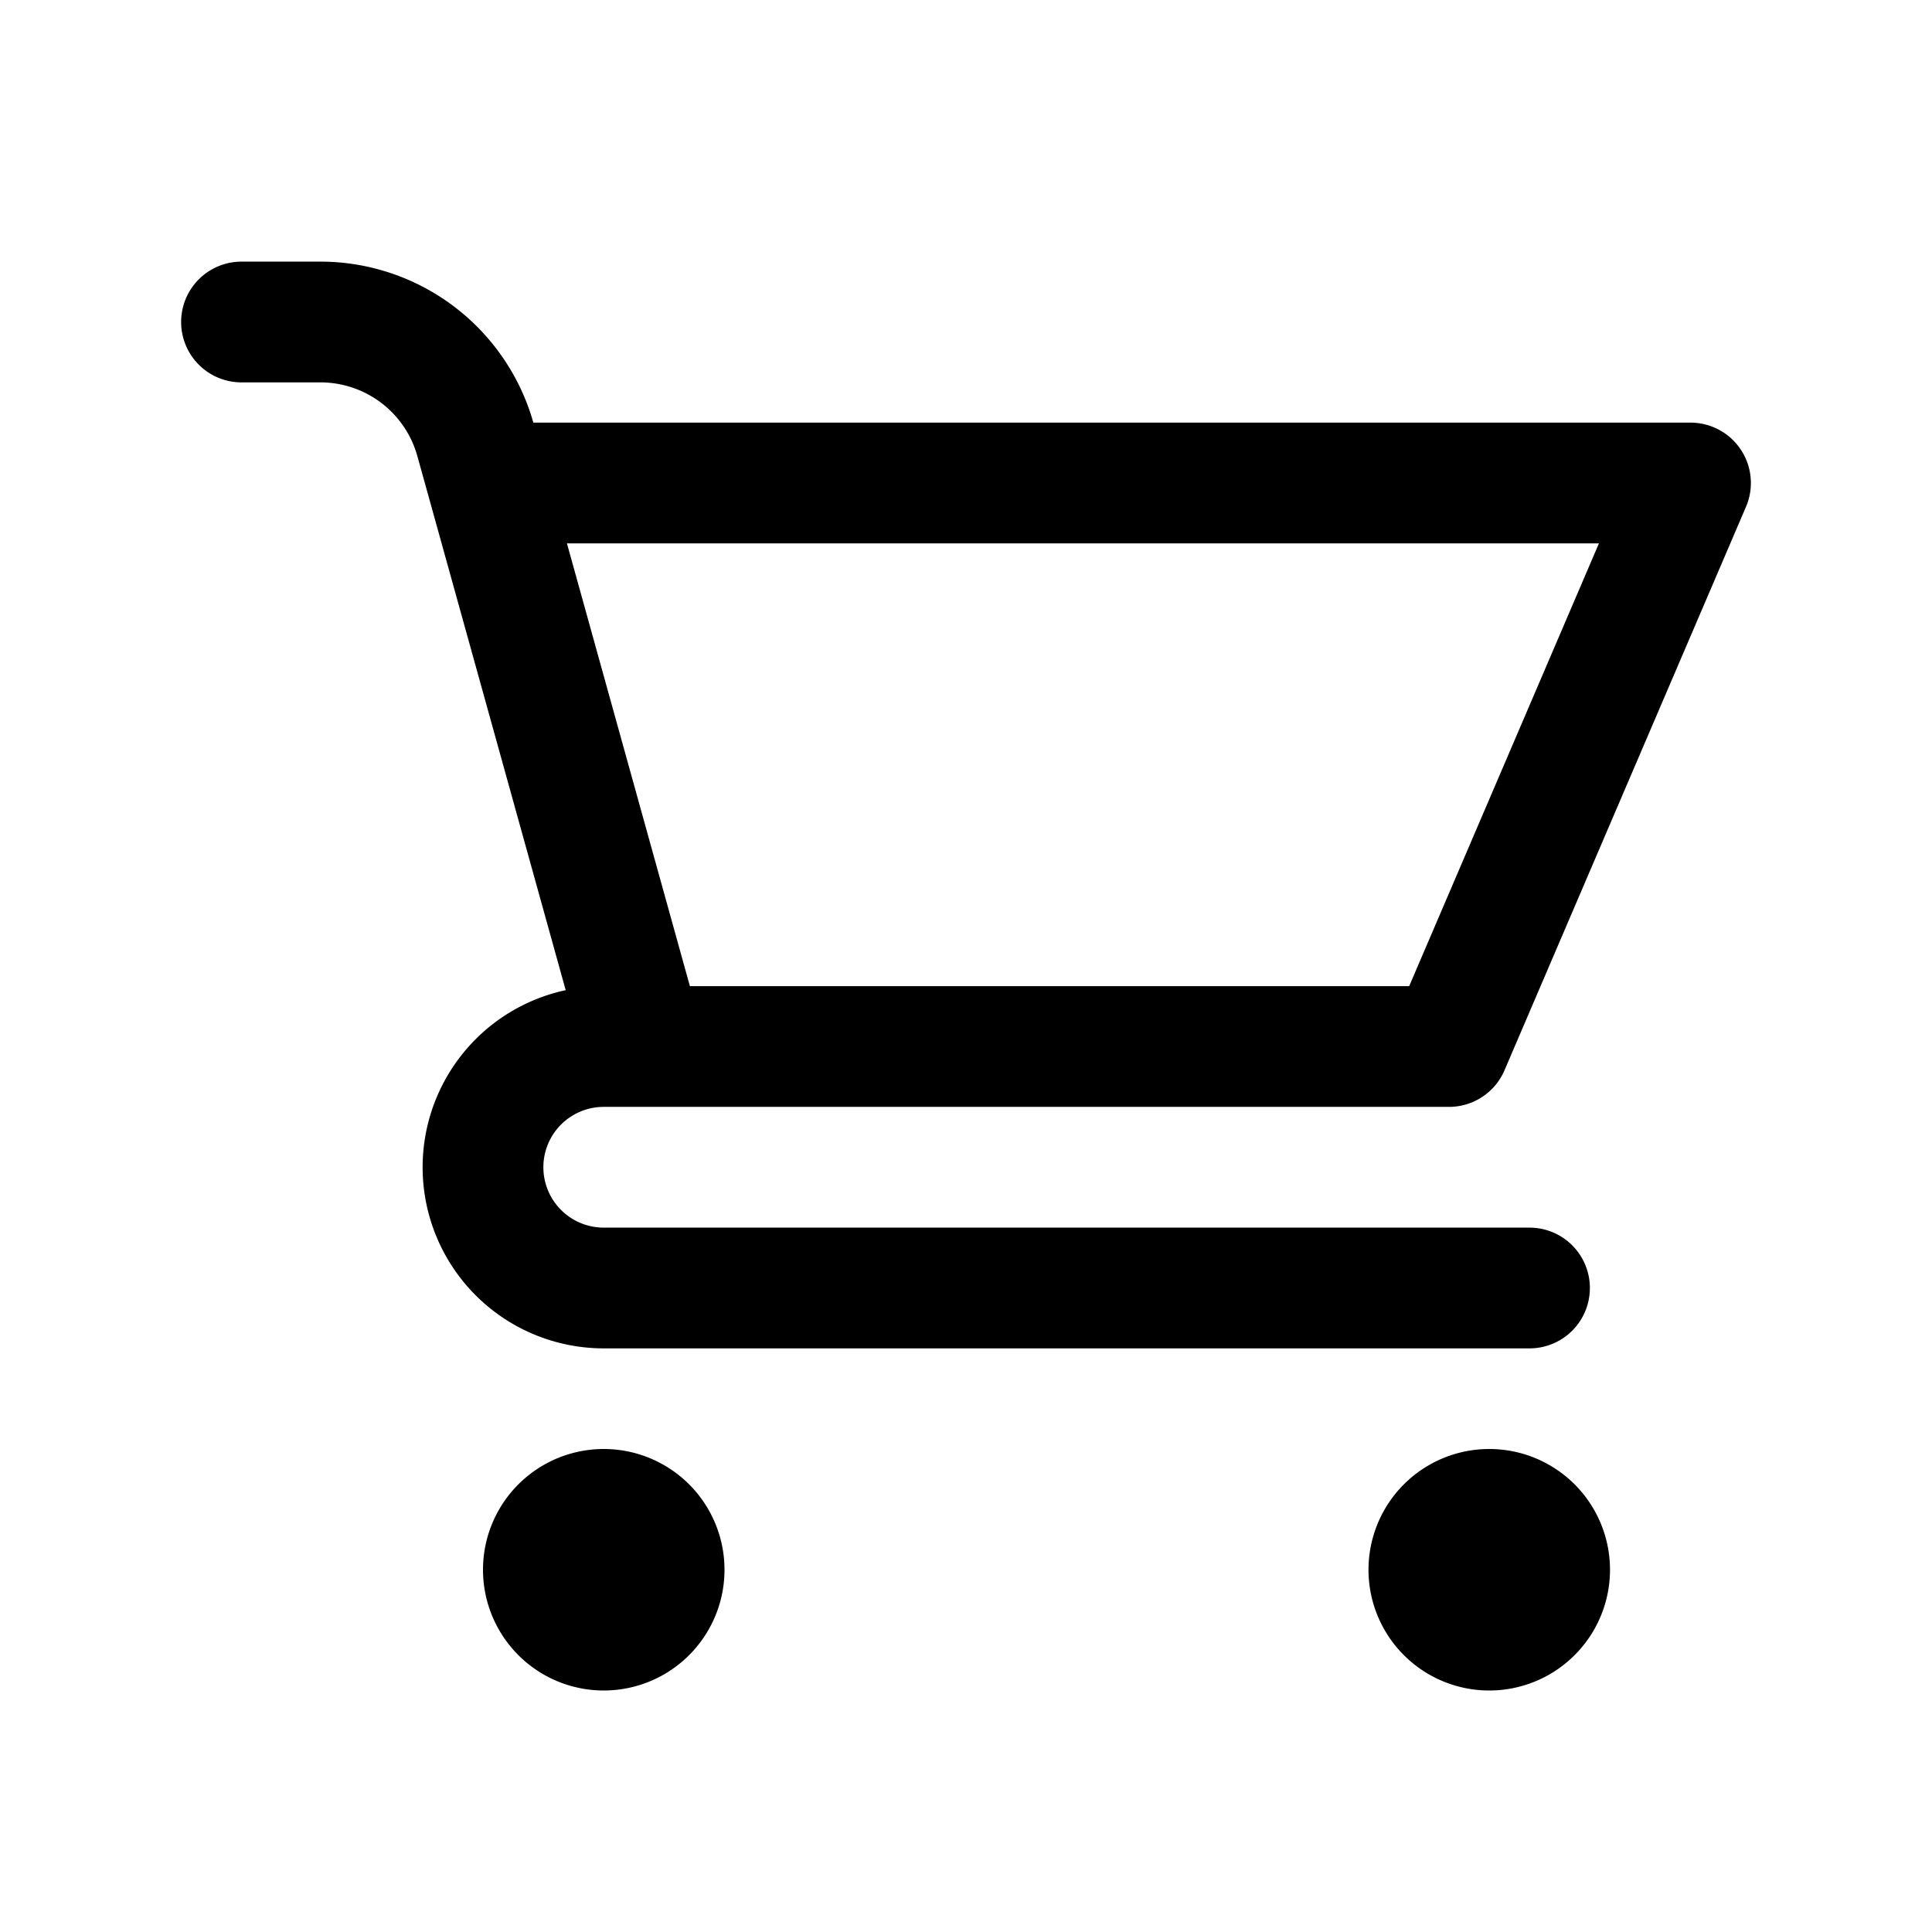 <svg width="24" height="24" viewBox="0 0 24 24" fill="none" xmlns="http://www.w3.org/2000/svg"><path d="M9 19.5a1.5 1.5 0 1 1-3 0 1.5 1.5 0 0 1 3 0Zm11 0a1.5 1.5 0 1 1-3 0 1.5 1.5 0 0 1 3 0Z" fill="currentColor"/><path d="M3 4h.98a2 2 0 0 1 1.927 1.465L6.056 6M8 13h-.5A1.5 1.5 0 0 0 6 14.5v0A1.5 1.5 0 0 0 7.5 16H19M8 13h10l3-7H6.056M8 13 6.056 6" stroke="currentColor" stroke-width="1.5" stroke-linecap="round" stroke-linejoin="round"/></svg>